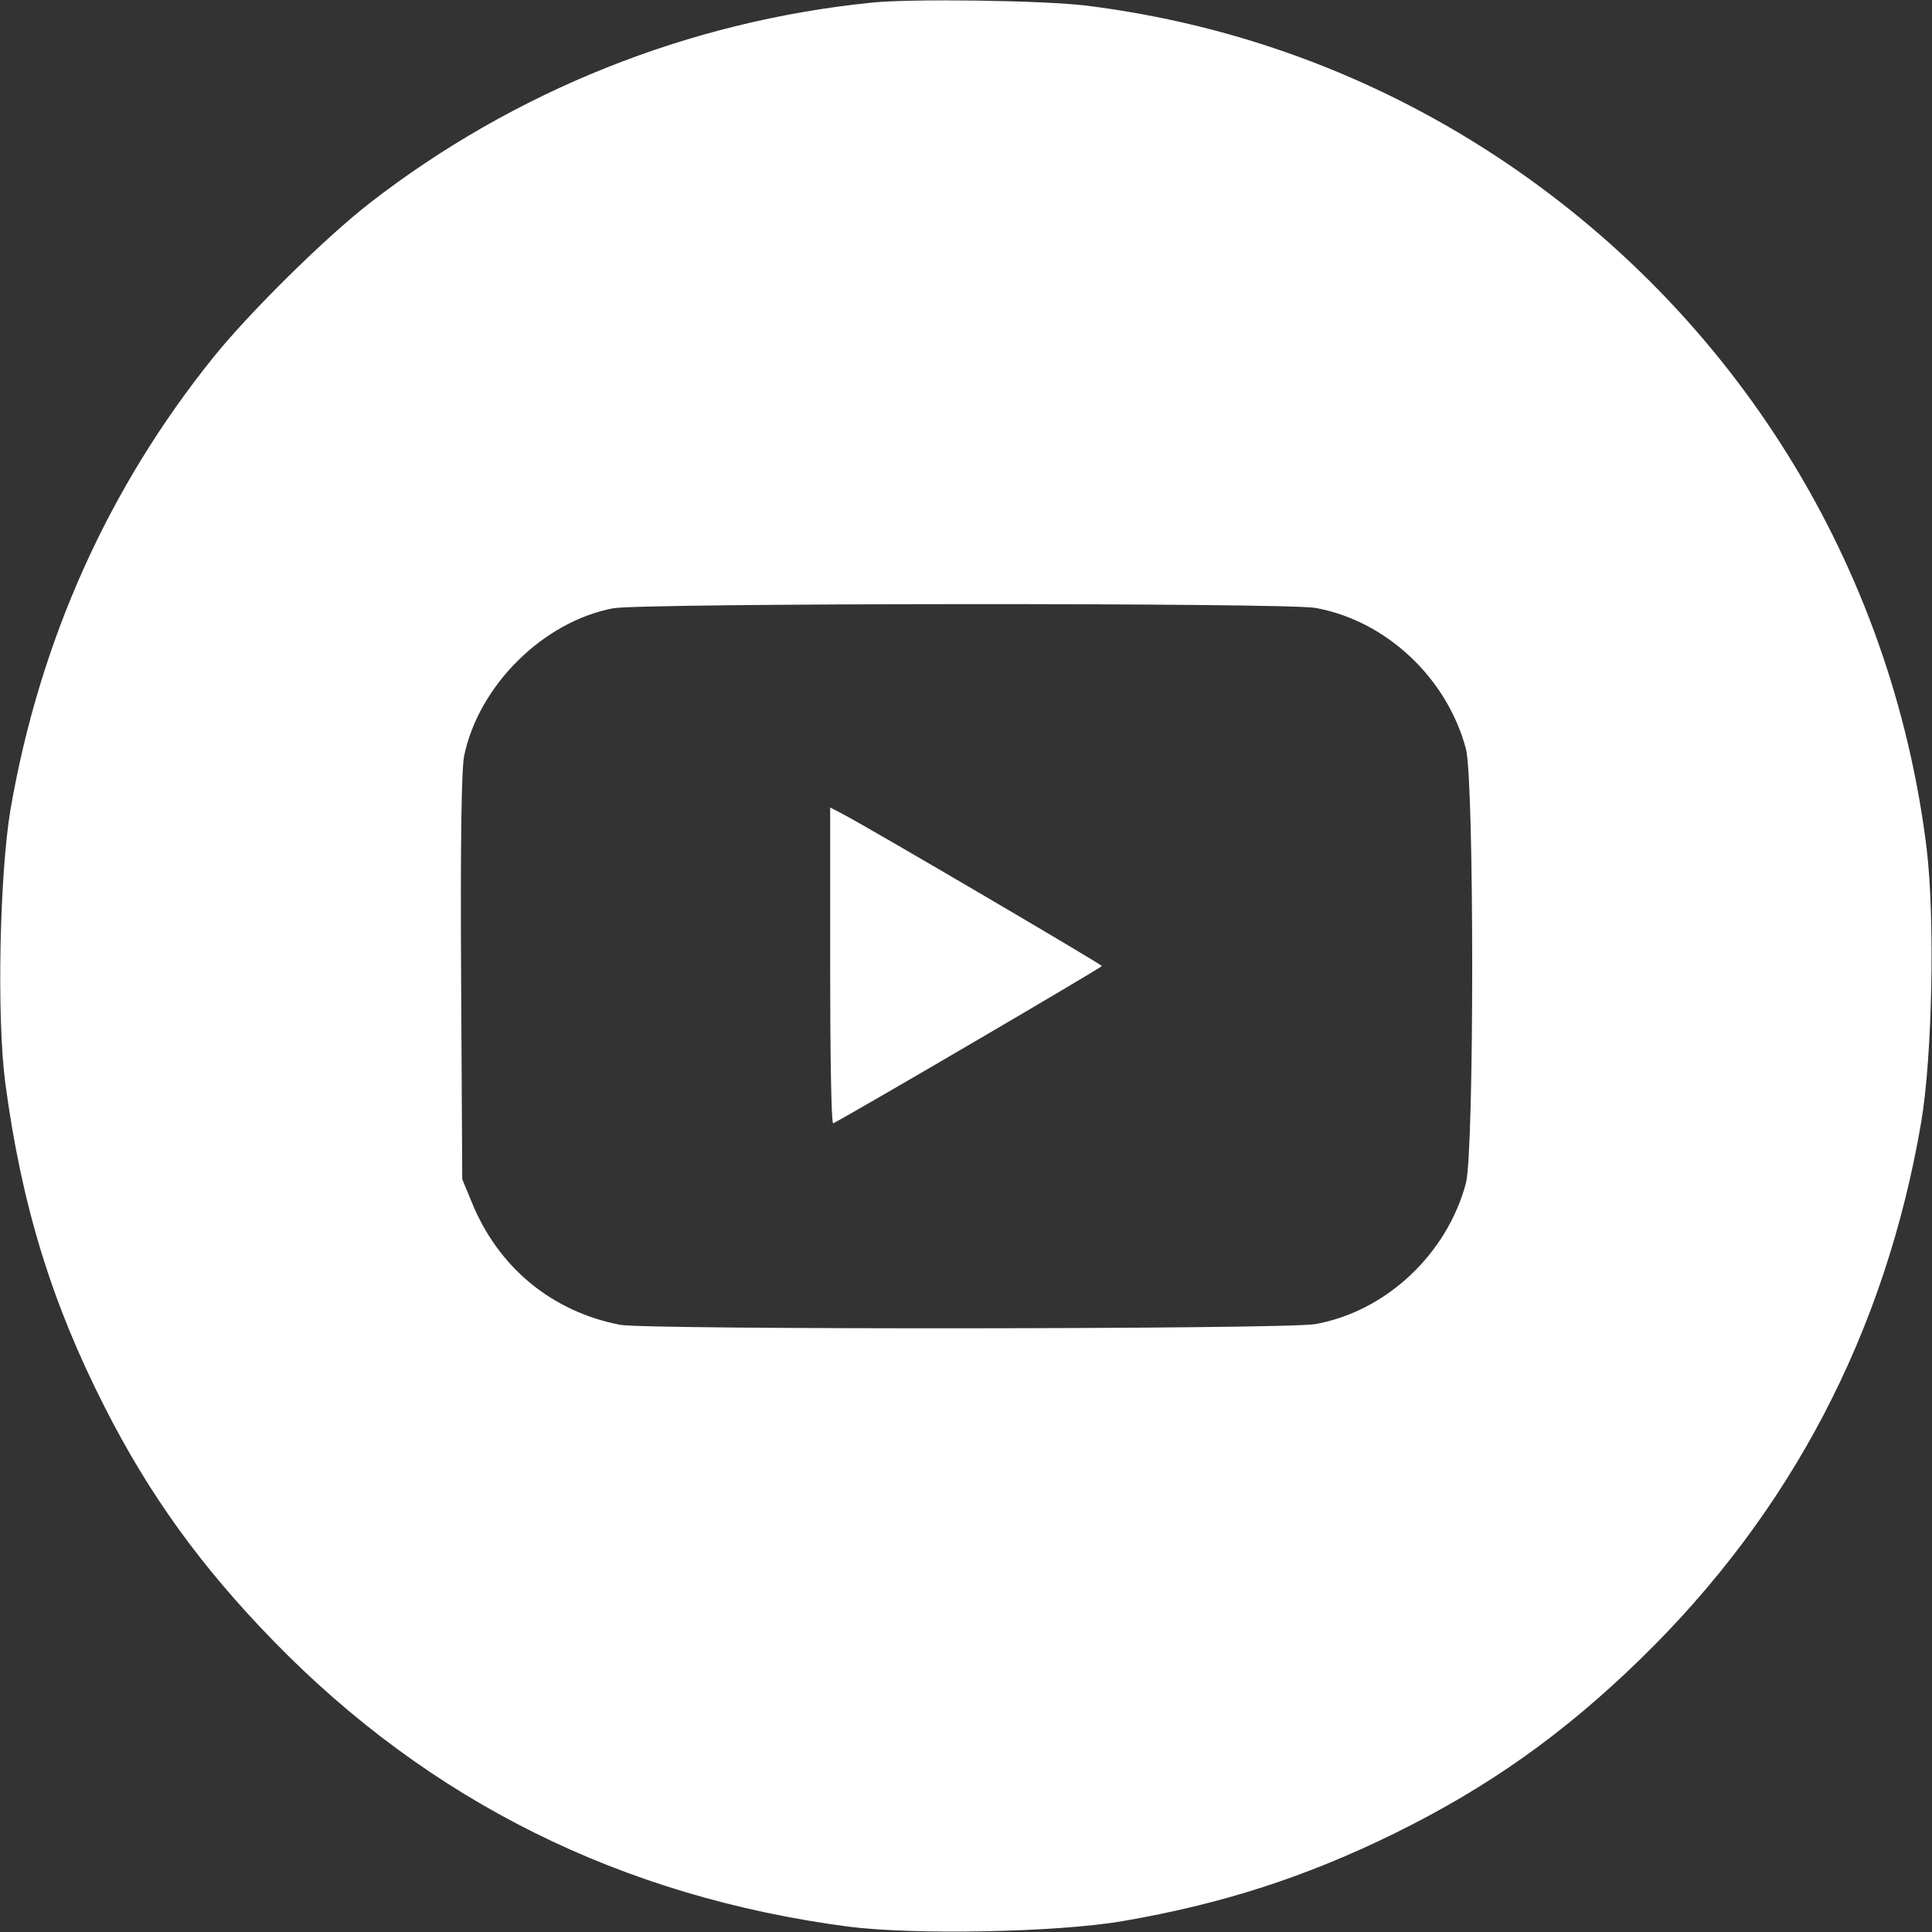 <?xml version="1.0" standalone="no"?>
<!DOCTYPE svg PUBLIC "-//W3C//DTD SVG 20010904//EN"
 "http://www.w3.org/TR/2001/REC-SVG-20010904/DTD/svg10.dtd">
<svg version="1.0" xmlns="http://www.w3.org/2000/svg"
 width="512pt" height="512pt" viewBox="0 0 512 512"
 preserveAspectRatio="xMidYMid meet">
<rect x="0" y="0" width="512" height="512" fill="#333333" stroke="none"/>
<g transform="translate(0,512) scale(0.1,-0.1)"
fill="#ffffff" stroke="none">
<path d="M2310 5113 c-485 -49 -947 -234 -1330 -531 -117 -91 -316 -287 -413
-407 -279 -346 -461 -750 -539 -1199 -29 -172 -37 -551 -14 -726 43 -322 122
-581 263 -858 118 -233 256 -424 448 -621 414 -425 923 -678 1525 -757 174
-22 553 -15 726 15 262 45 485 117 719 232 248 122 448 263 654 464 397 387
647 864 742 1419 30 174 37 541 15 726 -92 751 -507 1419 -1141 1836 -329 216
-695 350 -1085 399 -113 14 -466 19 -570 8z m1176 -1604 c188 -34 349 -186
399 -374 22 -88 22 -1062 0 -1150 -50 -188 -211 -340 -399 -374 -76 -14 -1771
-15 -1842 -2 -182 35 -325 153 -395 328 l-24 58 -3 534 c-2 365 1 551 8 588
39 187 210 356 395 391 73 14 1785 15 1861 1z"/>
<path d="M2200 2560 c0 -232 3 -419 8 -417 56 29 712 413 712 417 0 4 -606
360 -687 403 l-33 17 0 -420z"/>
</g>
</svg>
